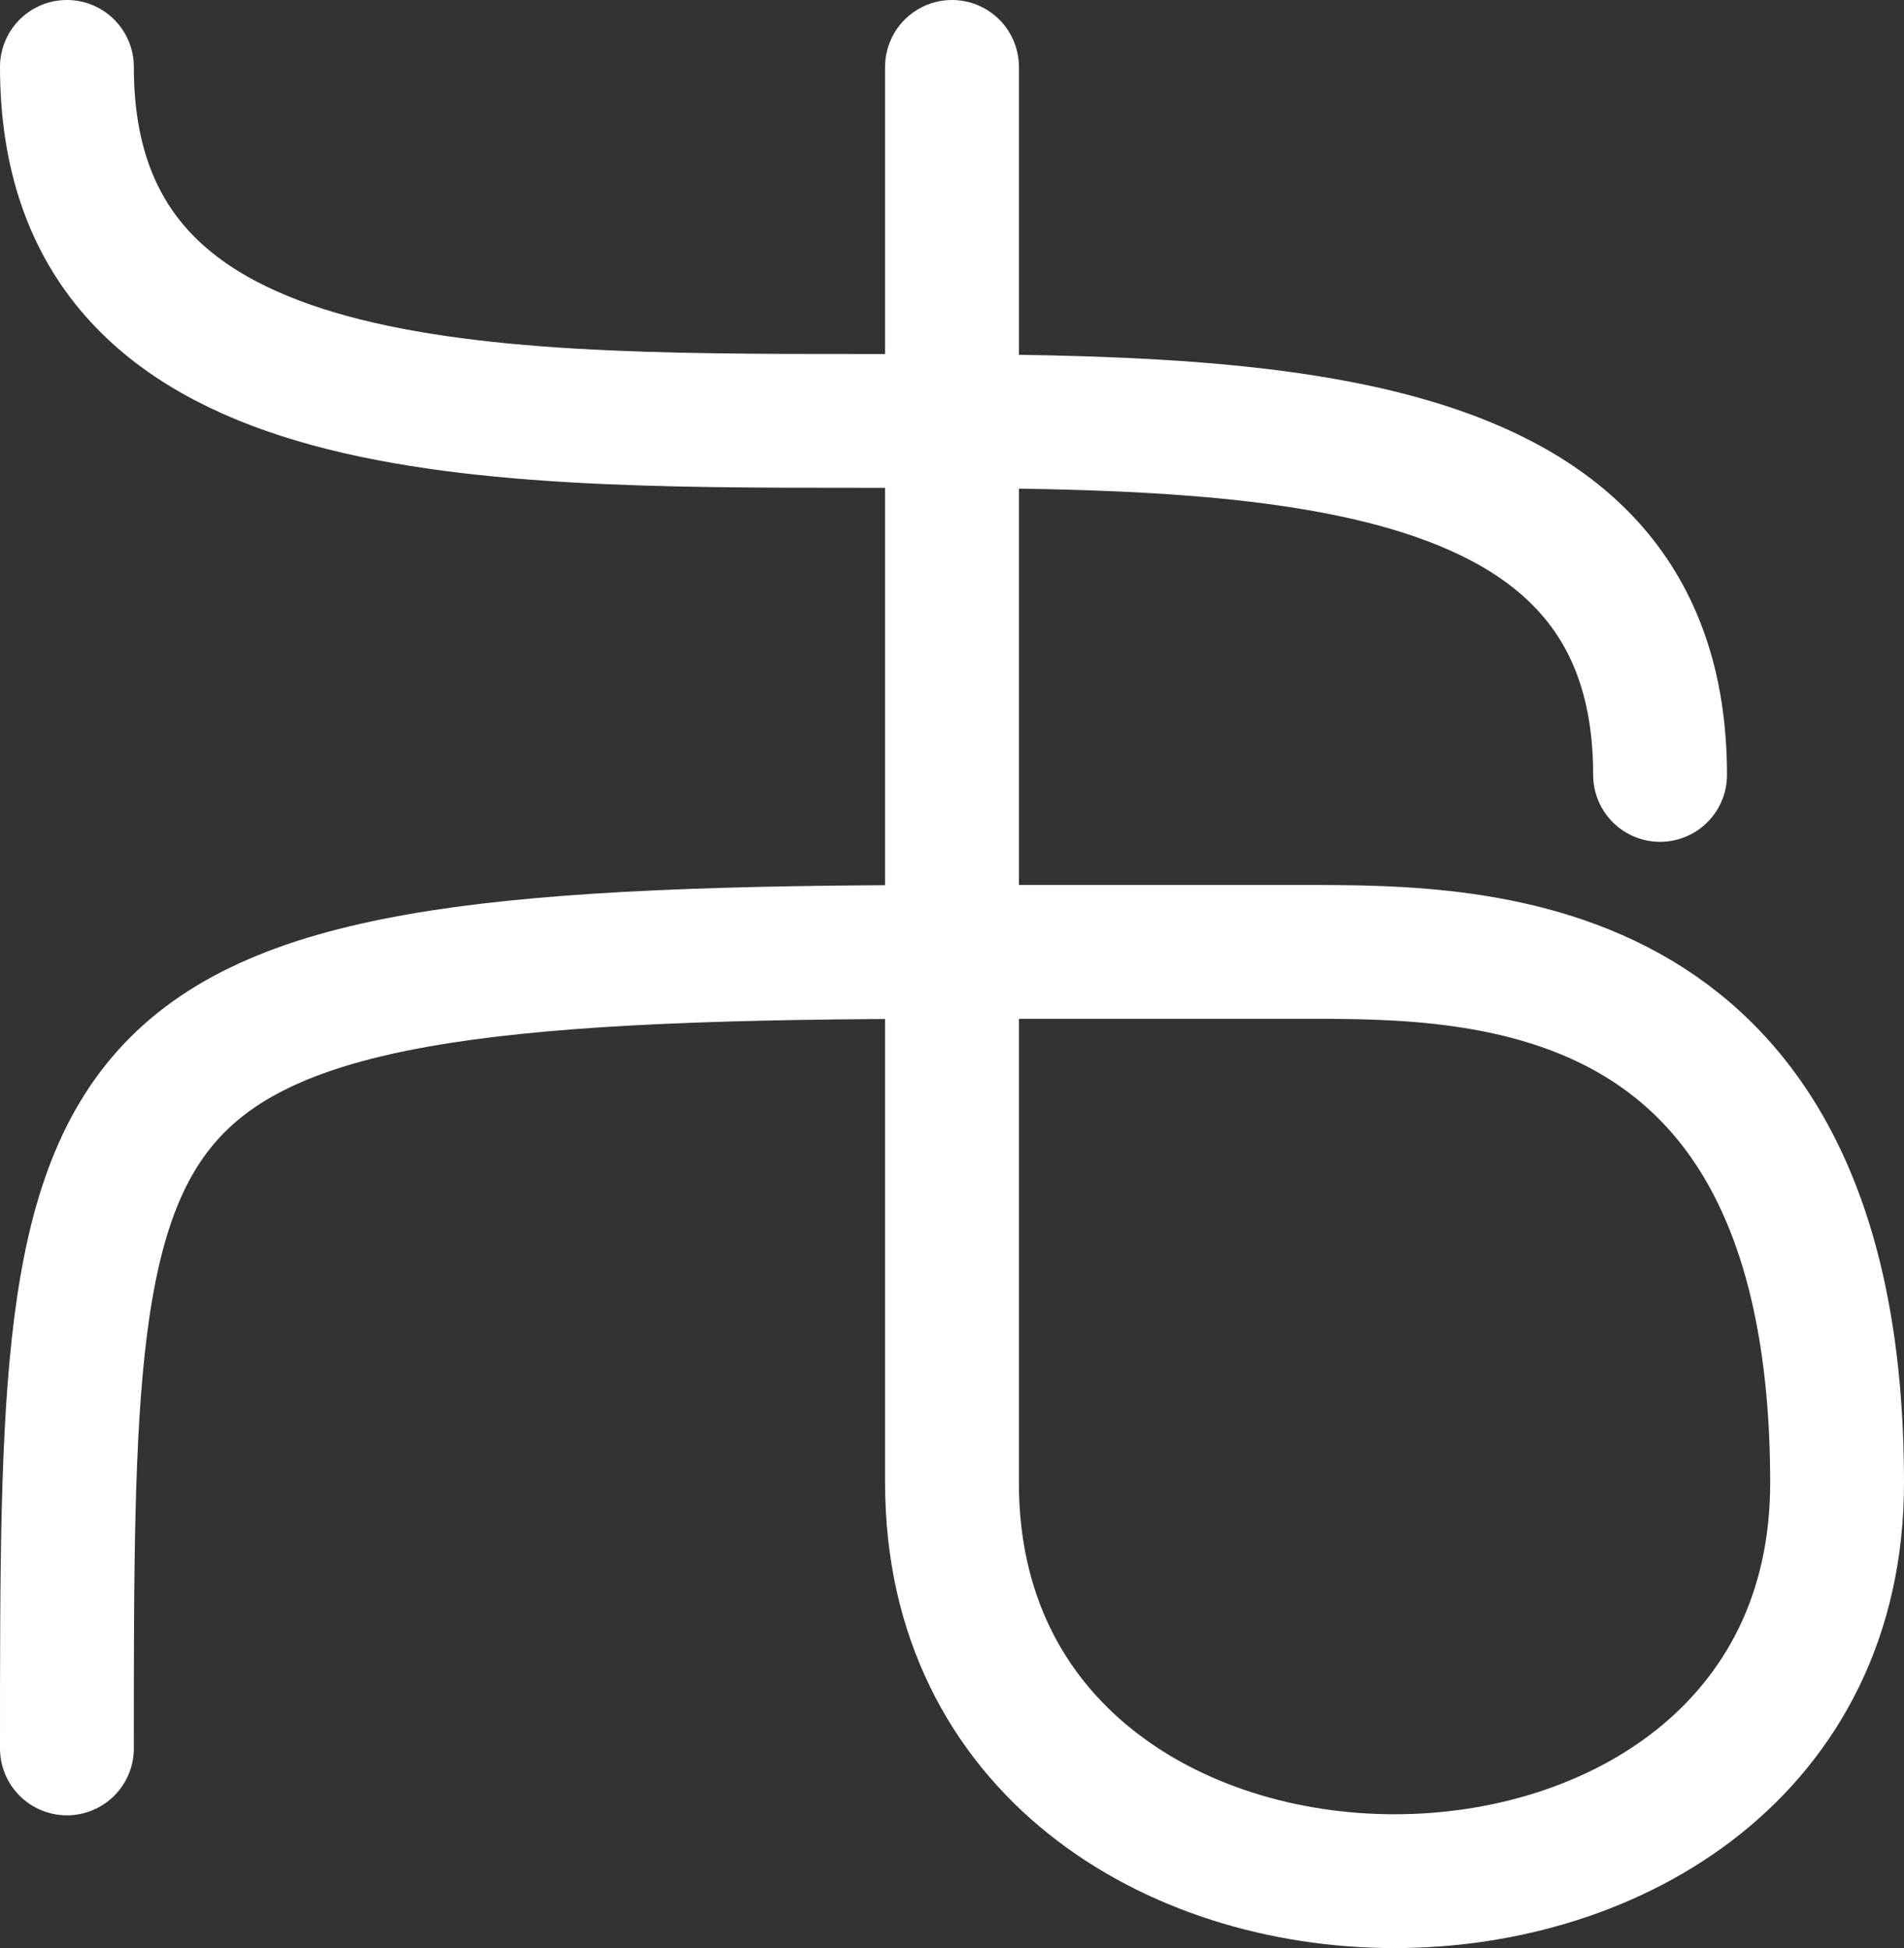 <?xml version="1.0" encoding="UTF-8" standalone="no"?>
<!-- Created with Inkscape (http://www.inkscape.org/) -->

<svg
   width="43.024"
   height="44.024"
   viewBox="0 0 43.024 44.024"
   version="1.1"
   id="svg1"
   xmlns="http://www.w3.org/2000/svg"
   xmlns:svg="http://www.w3.org/2000/svg">
  <rect x="0" y="0" width="43.024" height="44.024" fill="#333333" stroke="none"/>
  <defs
     id="defs1" />
  <g
     id="layer27"
     style="display:inline"
     transform="translate(-2.488,-2.488)">
    <path
       style="fill:none;fill-rule:evenodd;stroke:#ffffff;stroke-width:3.024;stroke-linecap:round;stroke-linejoin:round;stroke-dasharray:none;stroke-opacity:1"
       d="M 4,4 C 4,20 40,4 40,20"
       id="path309" />
    <path
       style="display:inline;fill:none;fill-opacity:1;fill-rule:evenodd;stroke:#ffffff;stroke-width:3.024;stroke-linecap:round;stroke-linejoin:round;stroke-dasharray:none;stroke-opacity:1"
       d="M 24,4 V 36 C 24,48 44,48 44,36 44,24 36,24 32,24 H 24 C 4,24 4,26 4,42"
       id="path12" />
  </g>
</svg>
